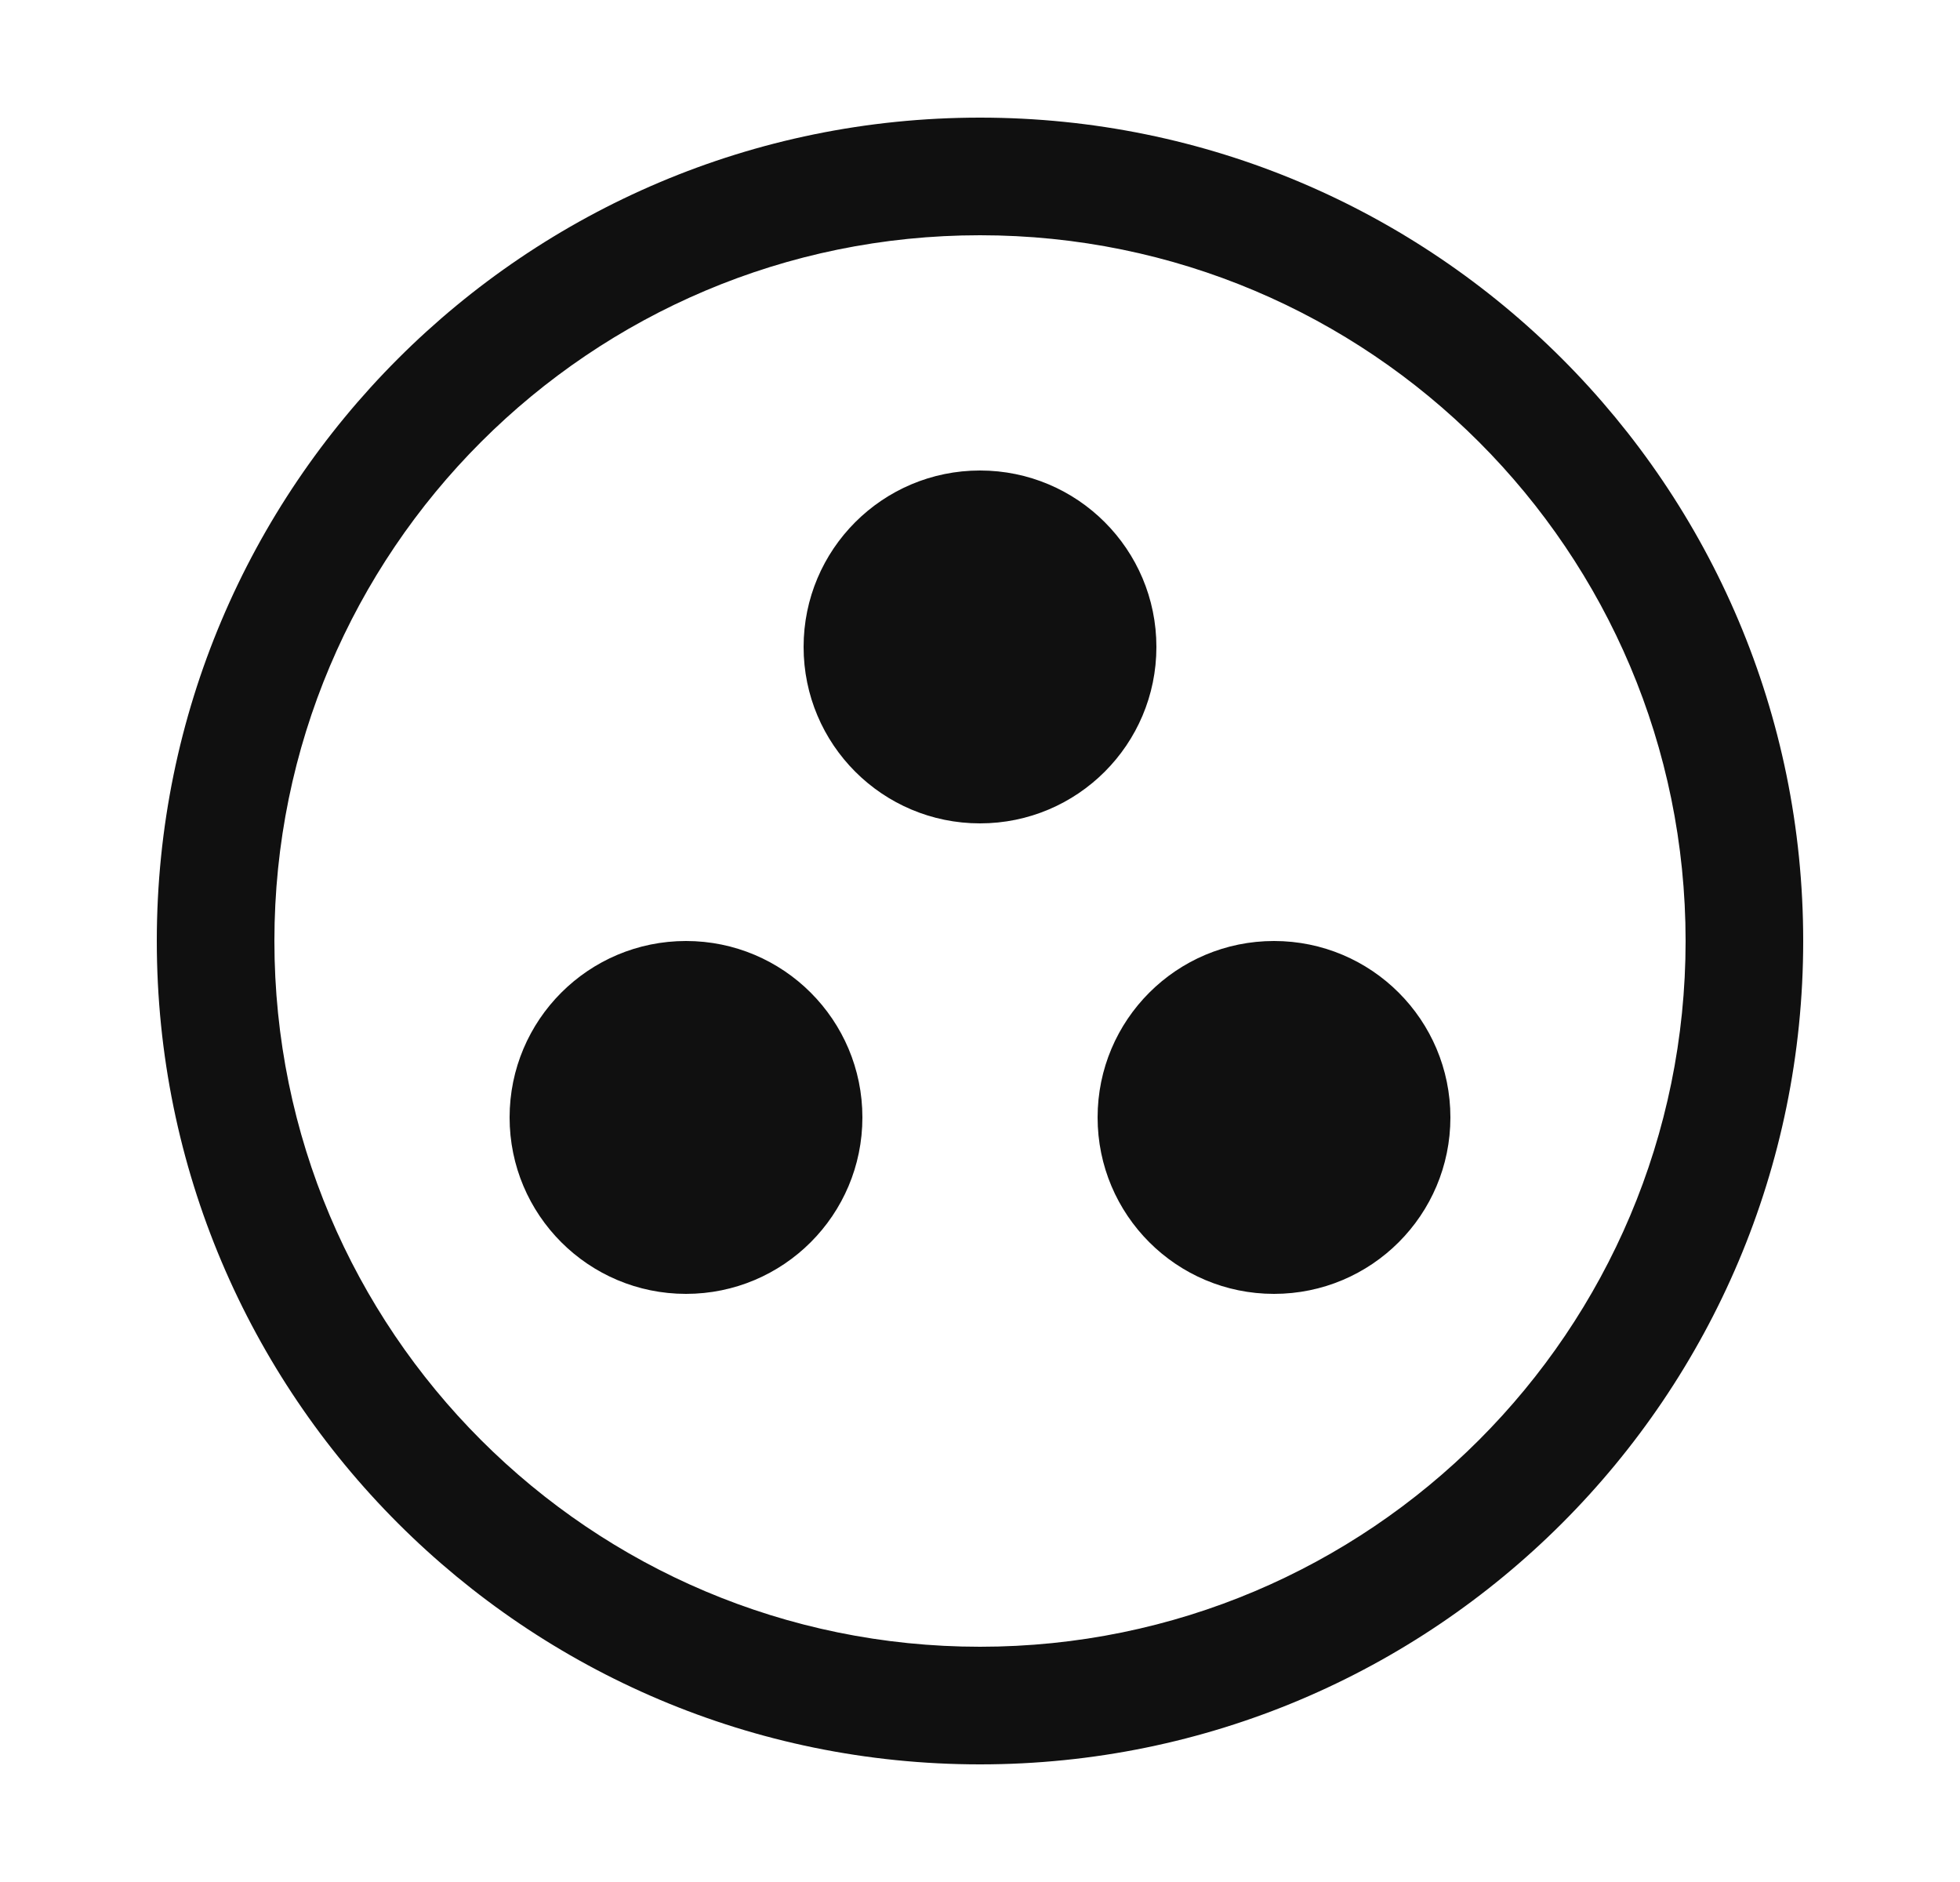 <svg width="25" height="24" viewBox="0 0 25 24" fill="none" xmlns="http://www.w3.org/2000/svg">
<path fill-rule="evenodd" clip-rule="evenodd" d="M3.5 12C3.5 7.029 7.529 3 12.5 3C17.471 3 21.5 7.029 21.5 12C21.5 16.971 17.471 21 12.5 21C7.529 21 3.5 16.971 3.5 12ZM12.5 1.5C6.701 1.5 2 6.201 2 12C2 17.799 6.701 22.5 12.5 22.5C18.299 22.5 23 17.799 23 12C23 6.201 18.299 1.5 12.5 1.5ZM12.5 10.5C13.743 10.5 14.75 9.493 14.75 8.25C14.75 7.007 13.743 6 12.5 6C11.257 6 10.25 7.007 10.25 8.25C10.25 9.493 11.257 10.5 12.5 10.5ZM11 14.25C11 15.493 9.993 16.5 8.75 16.5C7.507 16.5 6.5 15.493 6.5 14.25C6.5 13.007 7.507 12 8.75 12C9.993 12 11 13.007 11 14.25ZM16.25 16.5C17.493 16.5 18.5 15.493 18.5 14.25C18.5 13.007 17.493 12 16.25 12C15.007 12 14 13.007 14 14.25C14 15.493 15.007 16.5 16.25 16.5Z" fill="#101010"/>
</svg>
